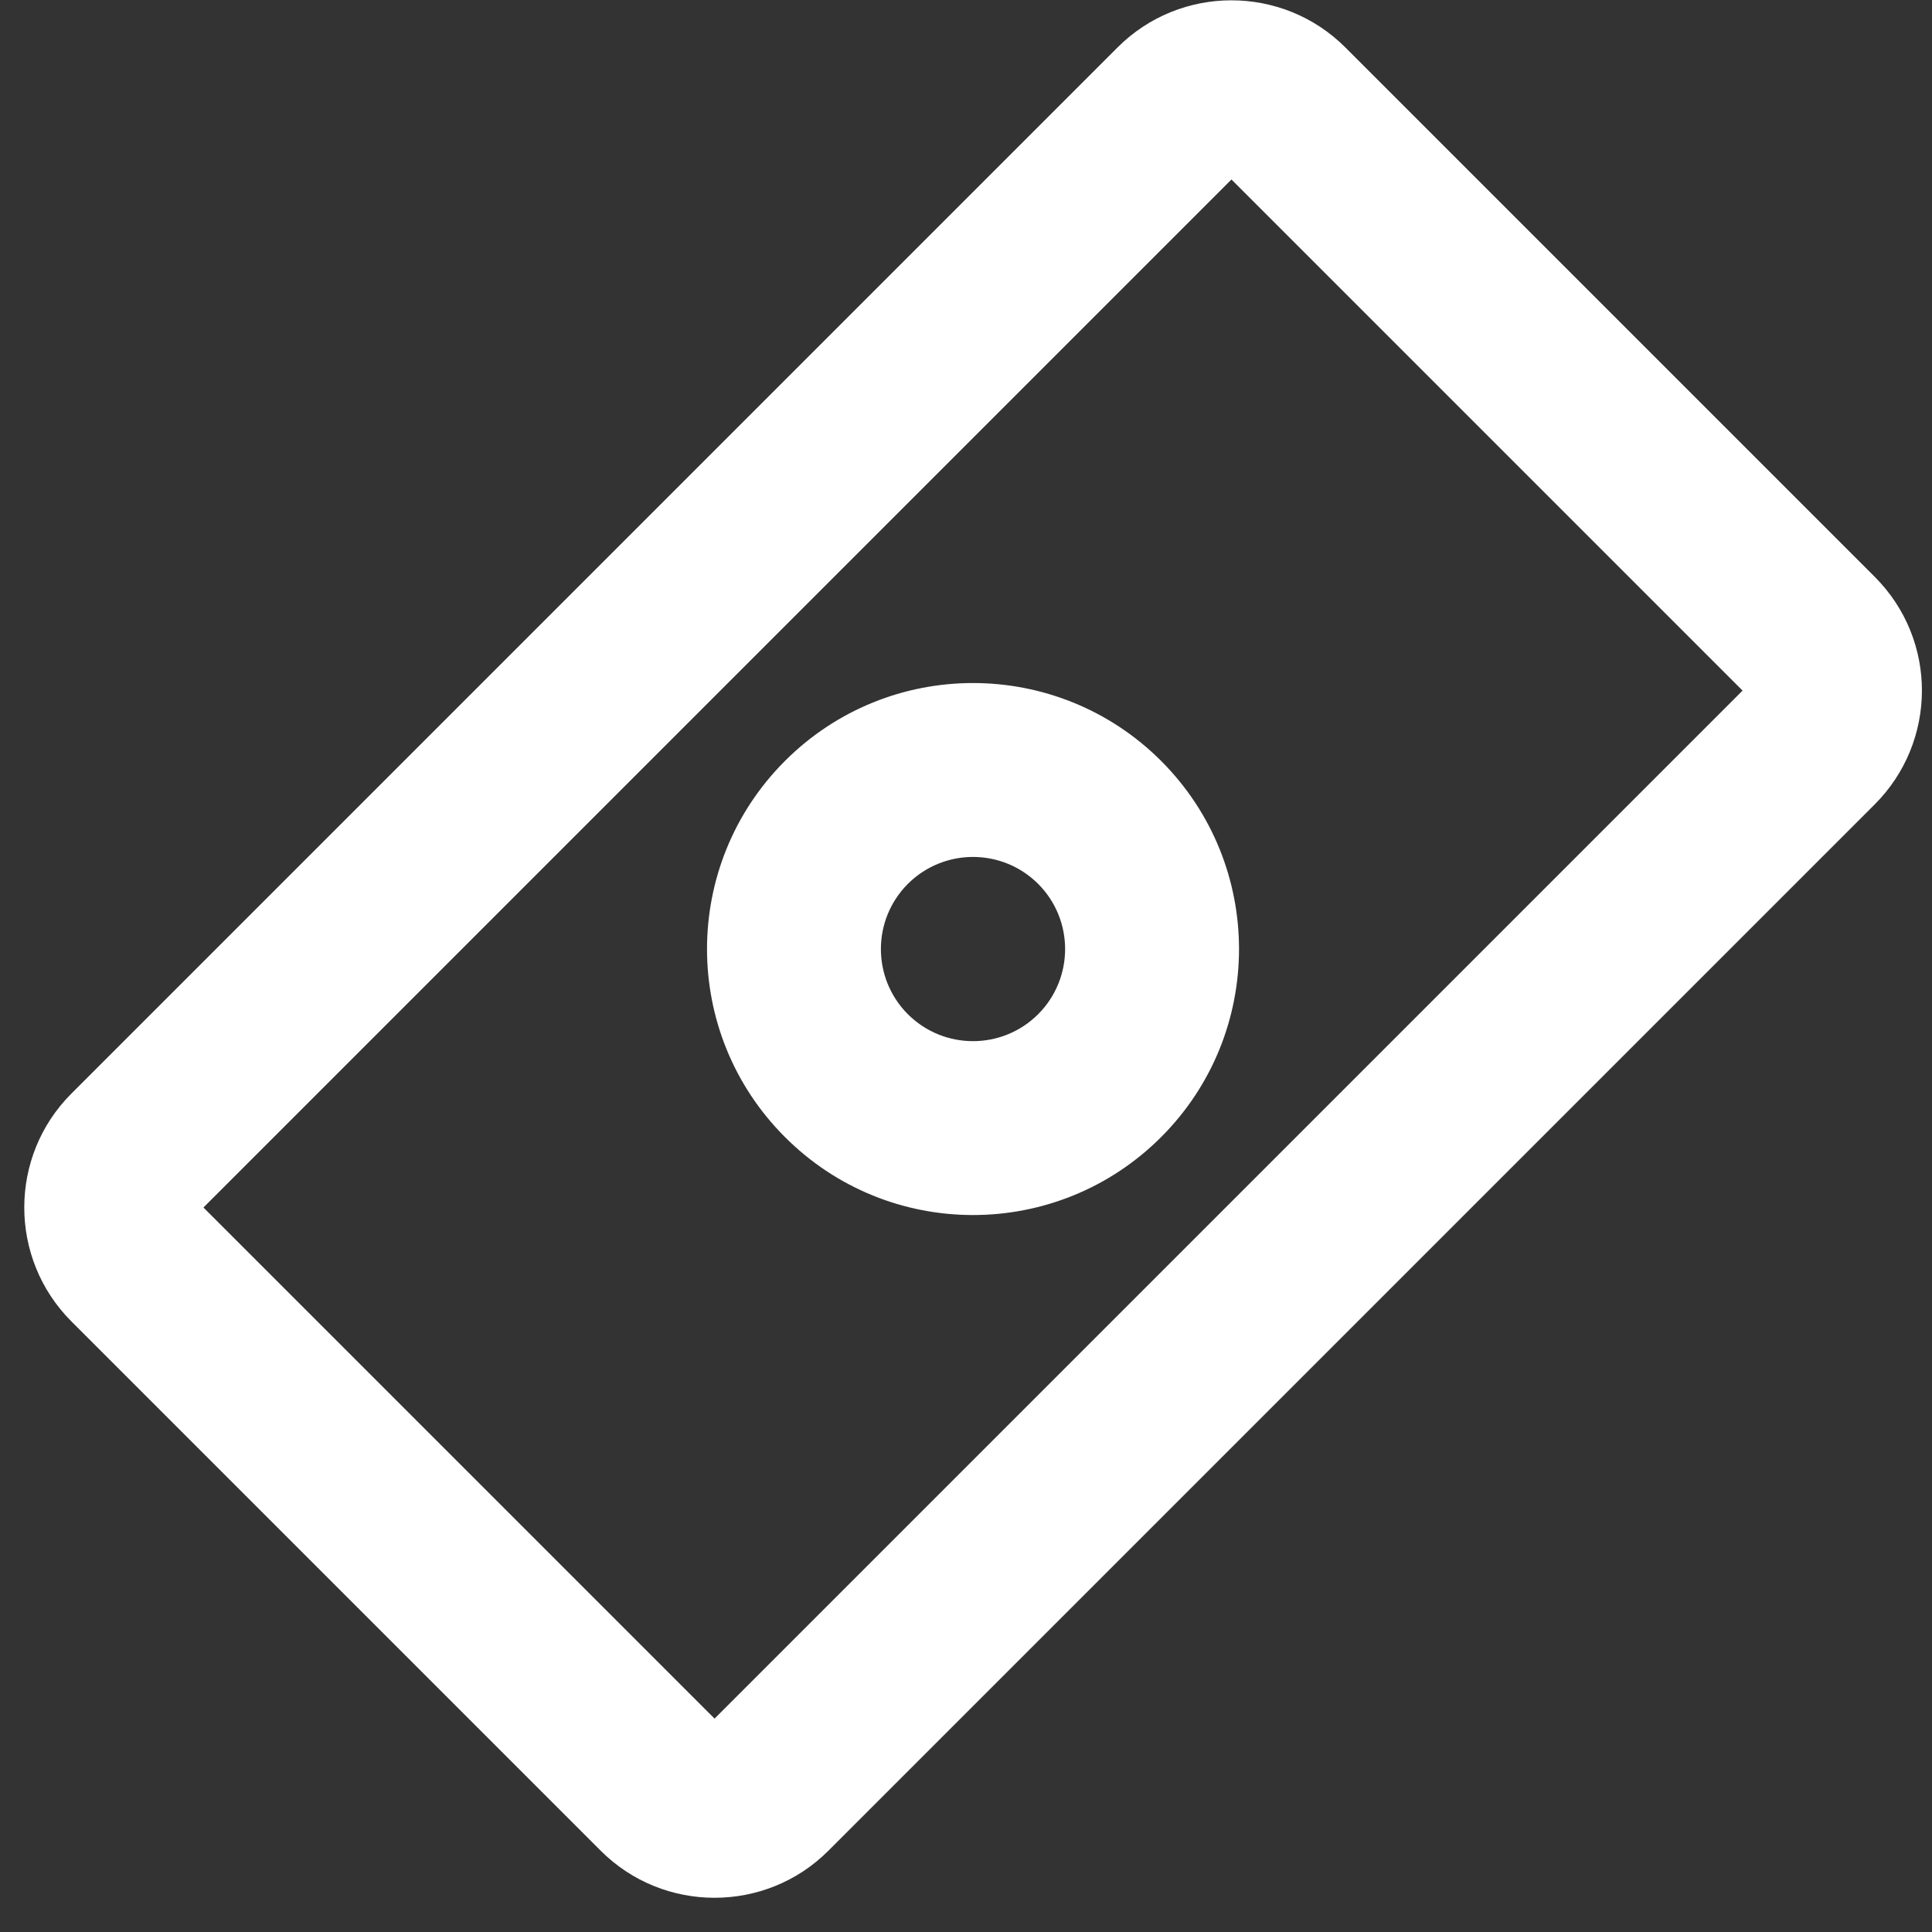 <svg width="20" height="20" viewBox="0 0 20 20" fill="none" xmlns="http://www.w3.org/2000/svg">
<rect x="0" y="0" width="20" height="20" fill="#333333" stroke="none"/>
<path d="M18.134 7.054L7.302 17.886L8.575 19.159L19.407 8.327L18.134 7.054ZM7.302 17.886C7.356 17.832 7.438 17.832 7.492 17.886L6.219 19.159C6.868 19.808 7.926 19.808 8.575 19.159L7.302 17.886ZM7.492 17.886L2.011 12.405L0.738 13.678L6.219 19.159L7.492 17.886ZM2.011 12.405C2.065 12.459 2.065 12.541 2.011 12.595L0.738 11.322C0.089 11.971 0.089 13.028 0.738 13.678L2.011 12.405ZM2.011 12.595L12.843 1.763L11.57 0.49L0.738 11.322L2.011 12.595ZM12.843 1.763C12.789 1.817 12.707 1.817 12.653 1.763L13.926 0.49C13.276 -0.159 12.219 -0.159 11.57 0.49L12.843 1.763ZM12.653 1.763L18.134 7.244L19.407 5.971L13.926 0.49L12.653 1.763ZM18.134 7.244C18.081 7.191 18.084 7.104 18.134 7.054L19.407 8.327C20.052 7.682 20.065 6.63 19.407 5.971L18.134 7.244ZM10.747 9.15C11.119 9.523 11.119 10.126 10.747 10.499L12.02 11.771C13.095 10.696 13.095 8.953 12.02 7.877L10.747 9.15ZM10.747 10.499C10.374 10.871 9.771 10.871 9.398 10.499L8.126 11.771C9.201 12.847 10.944 12.847 12.02 11.771L10.747 10.499ZM9.398 10.499C9.026 10.126 9.026 9.523 9.398 9.15L8.126 7.877C7.05 8.953 7.05 10.696 8.126 11.771L9.398 10.499ZM9.398 9.15C9.771 8.778 10.374 8.778 10.747 9.15L12.02 7.877C10.944 6.802 9.201 6.802 8.126 7.877L9.398 9.15Z" fill="white"/>
</svg>
